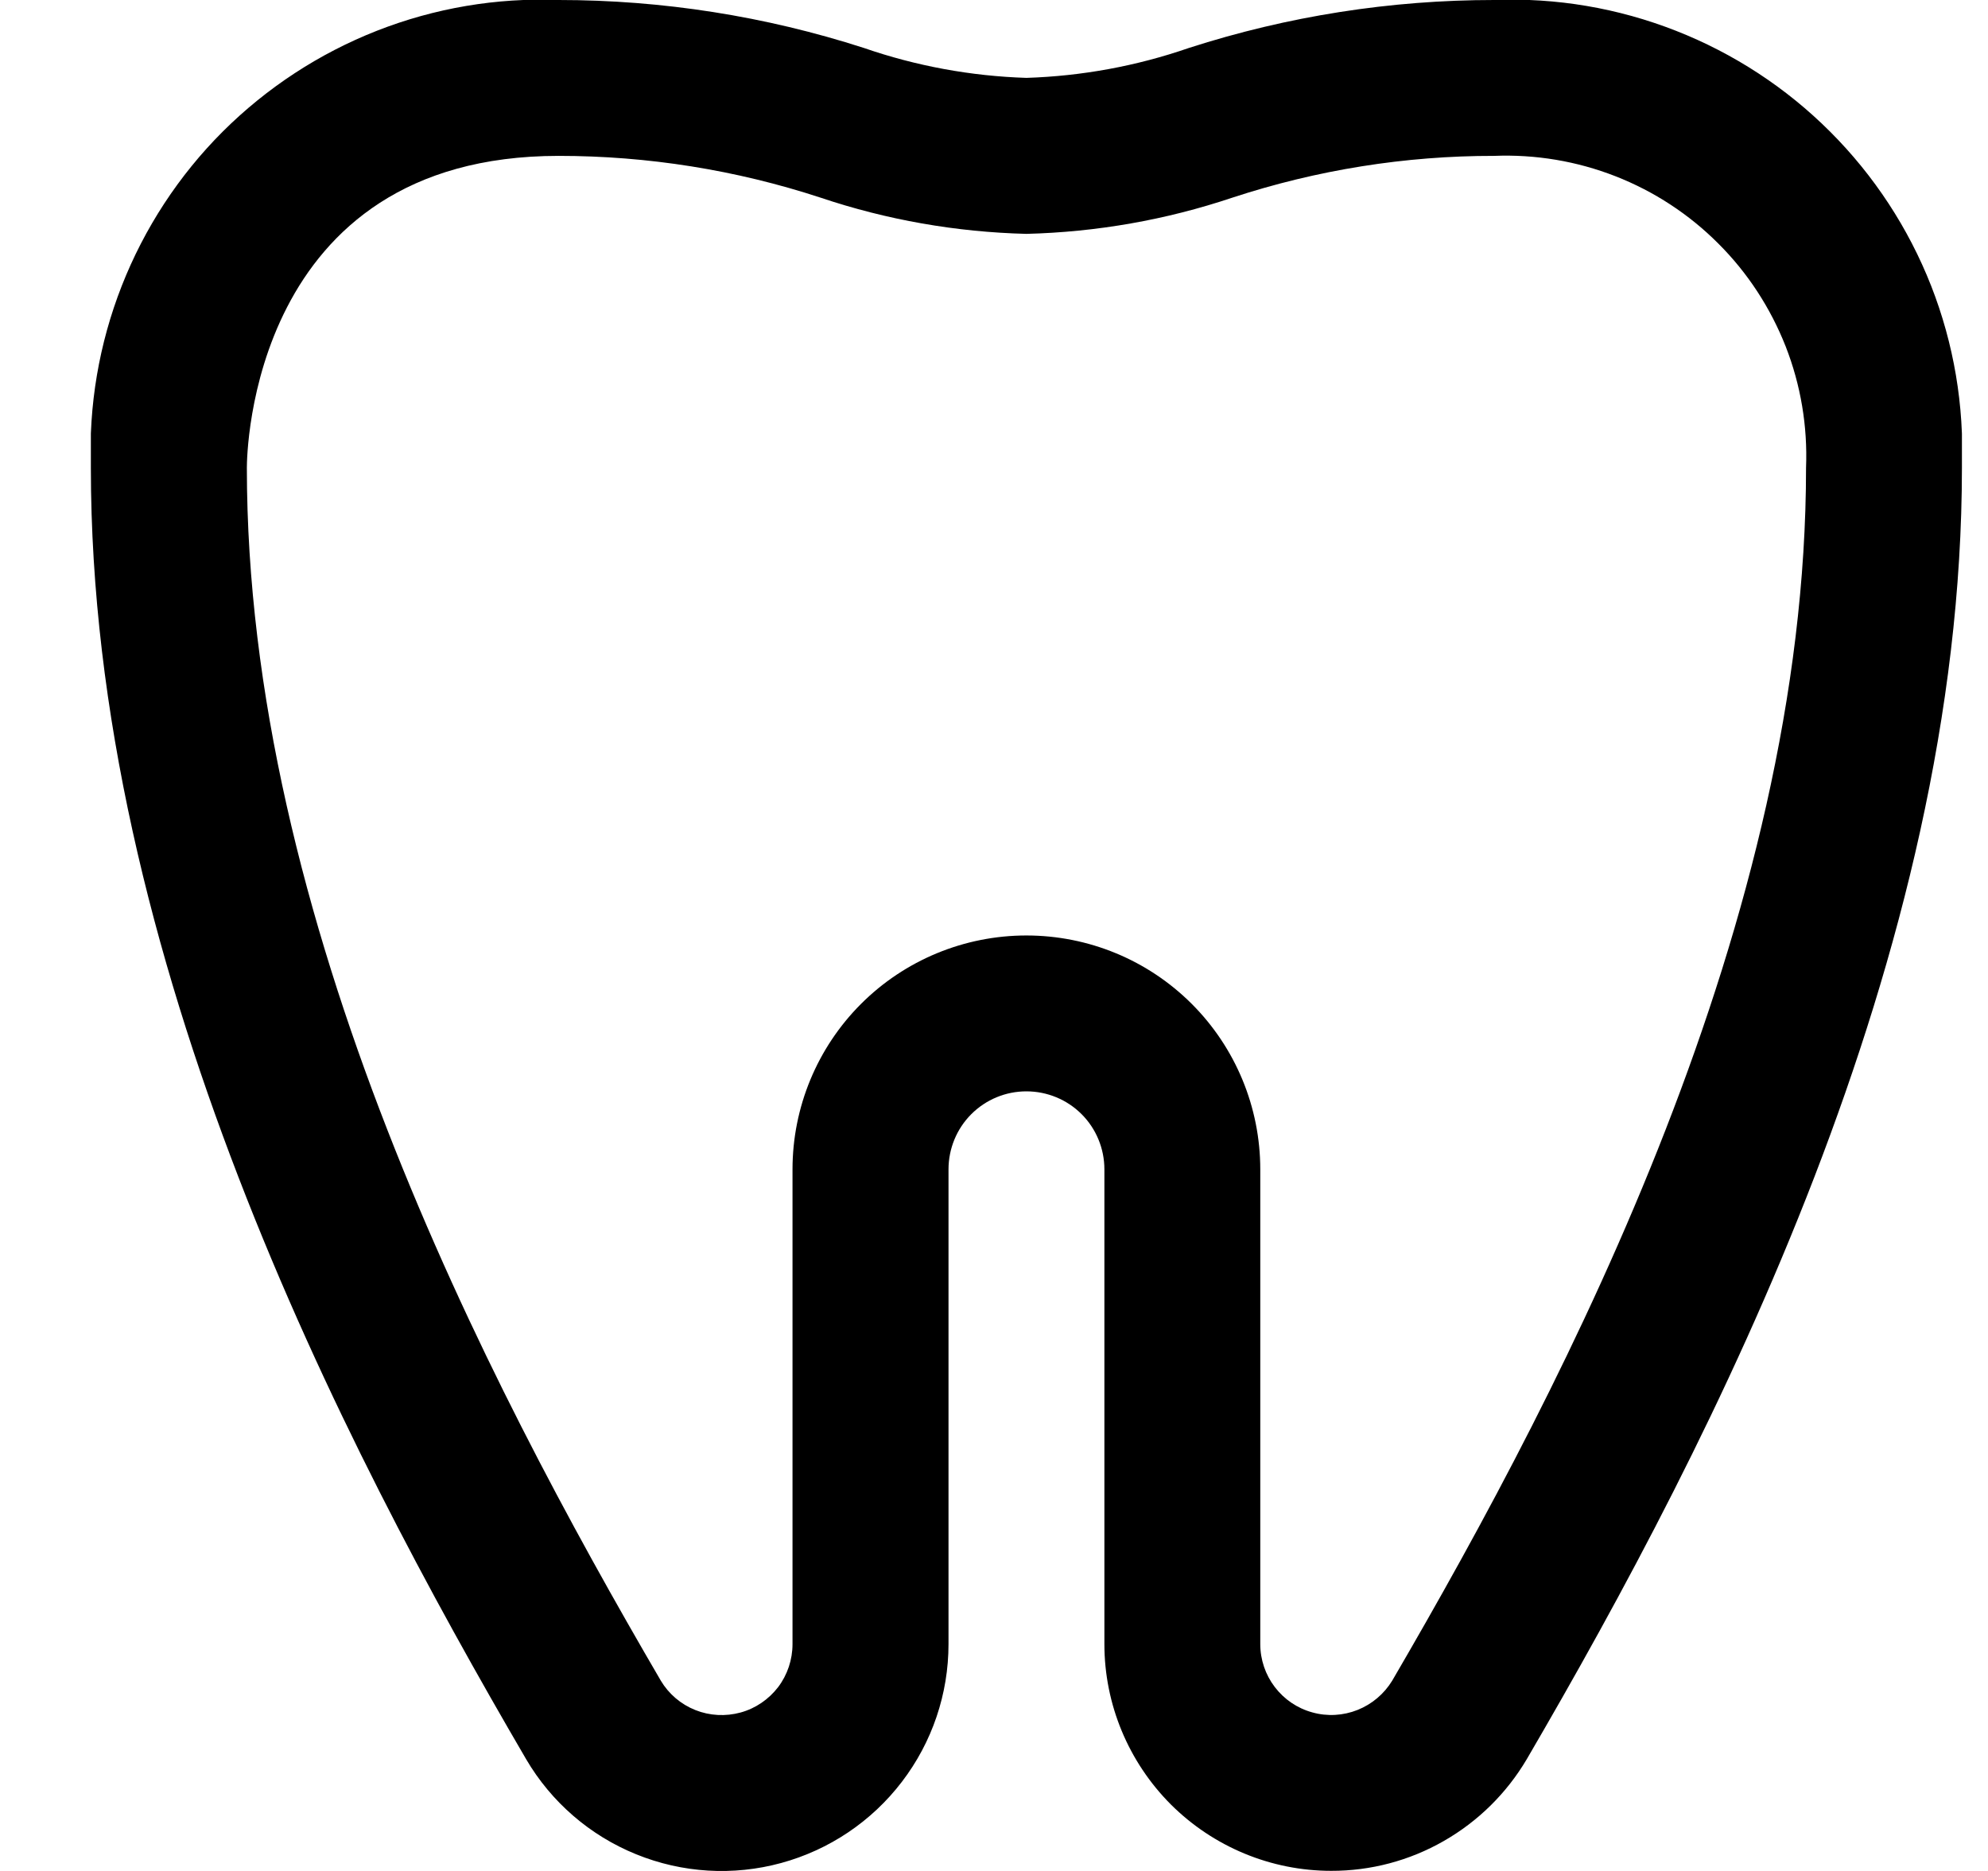 <svg width="17" height="16" viewBox="0 0 17 16" fill="none" xmlns="http://www.w3.org/2000/svg">
<g clip-path="url(#clip0_483_13676)">
<path d="M11.383 15.999C10.869 15.999 10.376 15.794 10.012 15.431C9.649 15.067 9.444 14.574 9.444 14.06V10C9.444 9.823 9.374 9.653 9.249 9.528C9.124 9.403 8.954 9.333 8.777 9.333C8.6 9.333 8.431 9.403 8.306 9.528C8.181 9.653 8.111 9.823 8.111 10V14.06C8.111 14.486 7.971 14.9 7.712 15.238C7.454 15.576 7.091 15.82 6.68 15.932C6.27 16.044 5.834 16.018 5.439 15.857C5.045 15.697 4.714 15.411 4.499 15.044C2.901 12.308 0.777 8.186 0.777 4C0.757 3.469 0.847 2.94 1.041 2.445C1.235 1.951 1.528 1.502 1.904 1.126C2.28 0.751 2.729 0.457 3.223 0.263C3.717 0.069 4.247 -0.021 4.777 -0C5.663 -0 6.544 0.138 7.387 0.41C7.835 0.565 8.304 0.651 8.777 0.666C9.251 0.651 9.719 0.565 10.167 0.41C11.011 0.138 11.891 -0 12.777 -0C13.308 -0.021 13.837 0.069 14.331 0.263C14.826 0.457 15.275 0.751 15.65 1.126C16.026 1.502 16.32 1.951 16.514 2.445C16.708 2.94 16.797 3.469 16.777 4C16.777 8.185 14.653 12.307 13.056 15.044C12.884 15.335 12.64 15.576 12.346 15.744C12.053 15.912 11.721 16 11.383 15.999ZM8.777 8C9.308 8 9.816 8.21 10.191 8.585C10.566 8.96 10.777 9.469 10.777 10V14.06C10.777 14.193 10.821 14.322 10.901 14.427C10.982 14.533 11.094 14.609 11.222 14.644C11.35 14.68 11.486 14.672 11.609 14.623C11.732 14.574 11.836 14.486 11.905 14.373C13.424 11.769 15.444 7.862 15.444 4C15.458 3.646 15.399 3.293 15.27 2.963C15.14 2.633 14.945 2.333 14.694 2.083C14.444 1.832 14.144 1.636 13.814 1.507C13.484 1.378 13.131 1.319 12.777 1.333C12.017 1.332 11.261 1.453 10.539 1.69C9.97 1.881 9.376 1.985 8.777 2C8.178 1.985 7.584 1.881 7.016 1.69C6.293 1.453 5.538 1.333 4.777 1.333C2.141 1.333 2.111 3.891 2.111 4C2.111 7.862 4.131 11.77 5.651 14.373C5.719 14.487 5.823 14.575 5.946 14.624C6.069 14.673 6.205 14.68 6.333 14.645C6.461 14.61 6.573 14.533 6.654 14.428C6.734 14.322 6.777 14.193 6.777 14.06V10C6.777 9.469 6.988 8.96 7.363 8.585C7.738 8.21 8.247 8 8.777 8Z" fill="black"/>
</g>
<defs>
<clipPath id="clip0_483_13676">
<rect width="16" height="16" fill="white" transform="translate(0.777)"/>
</clipPath>
</defs>
</svg>
